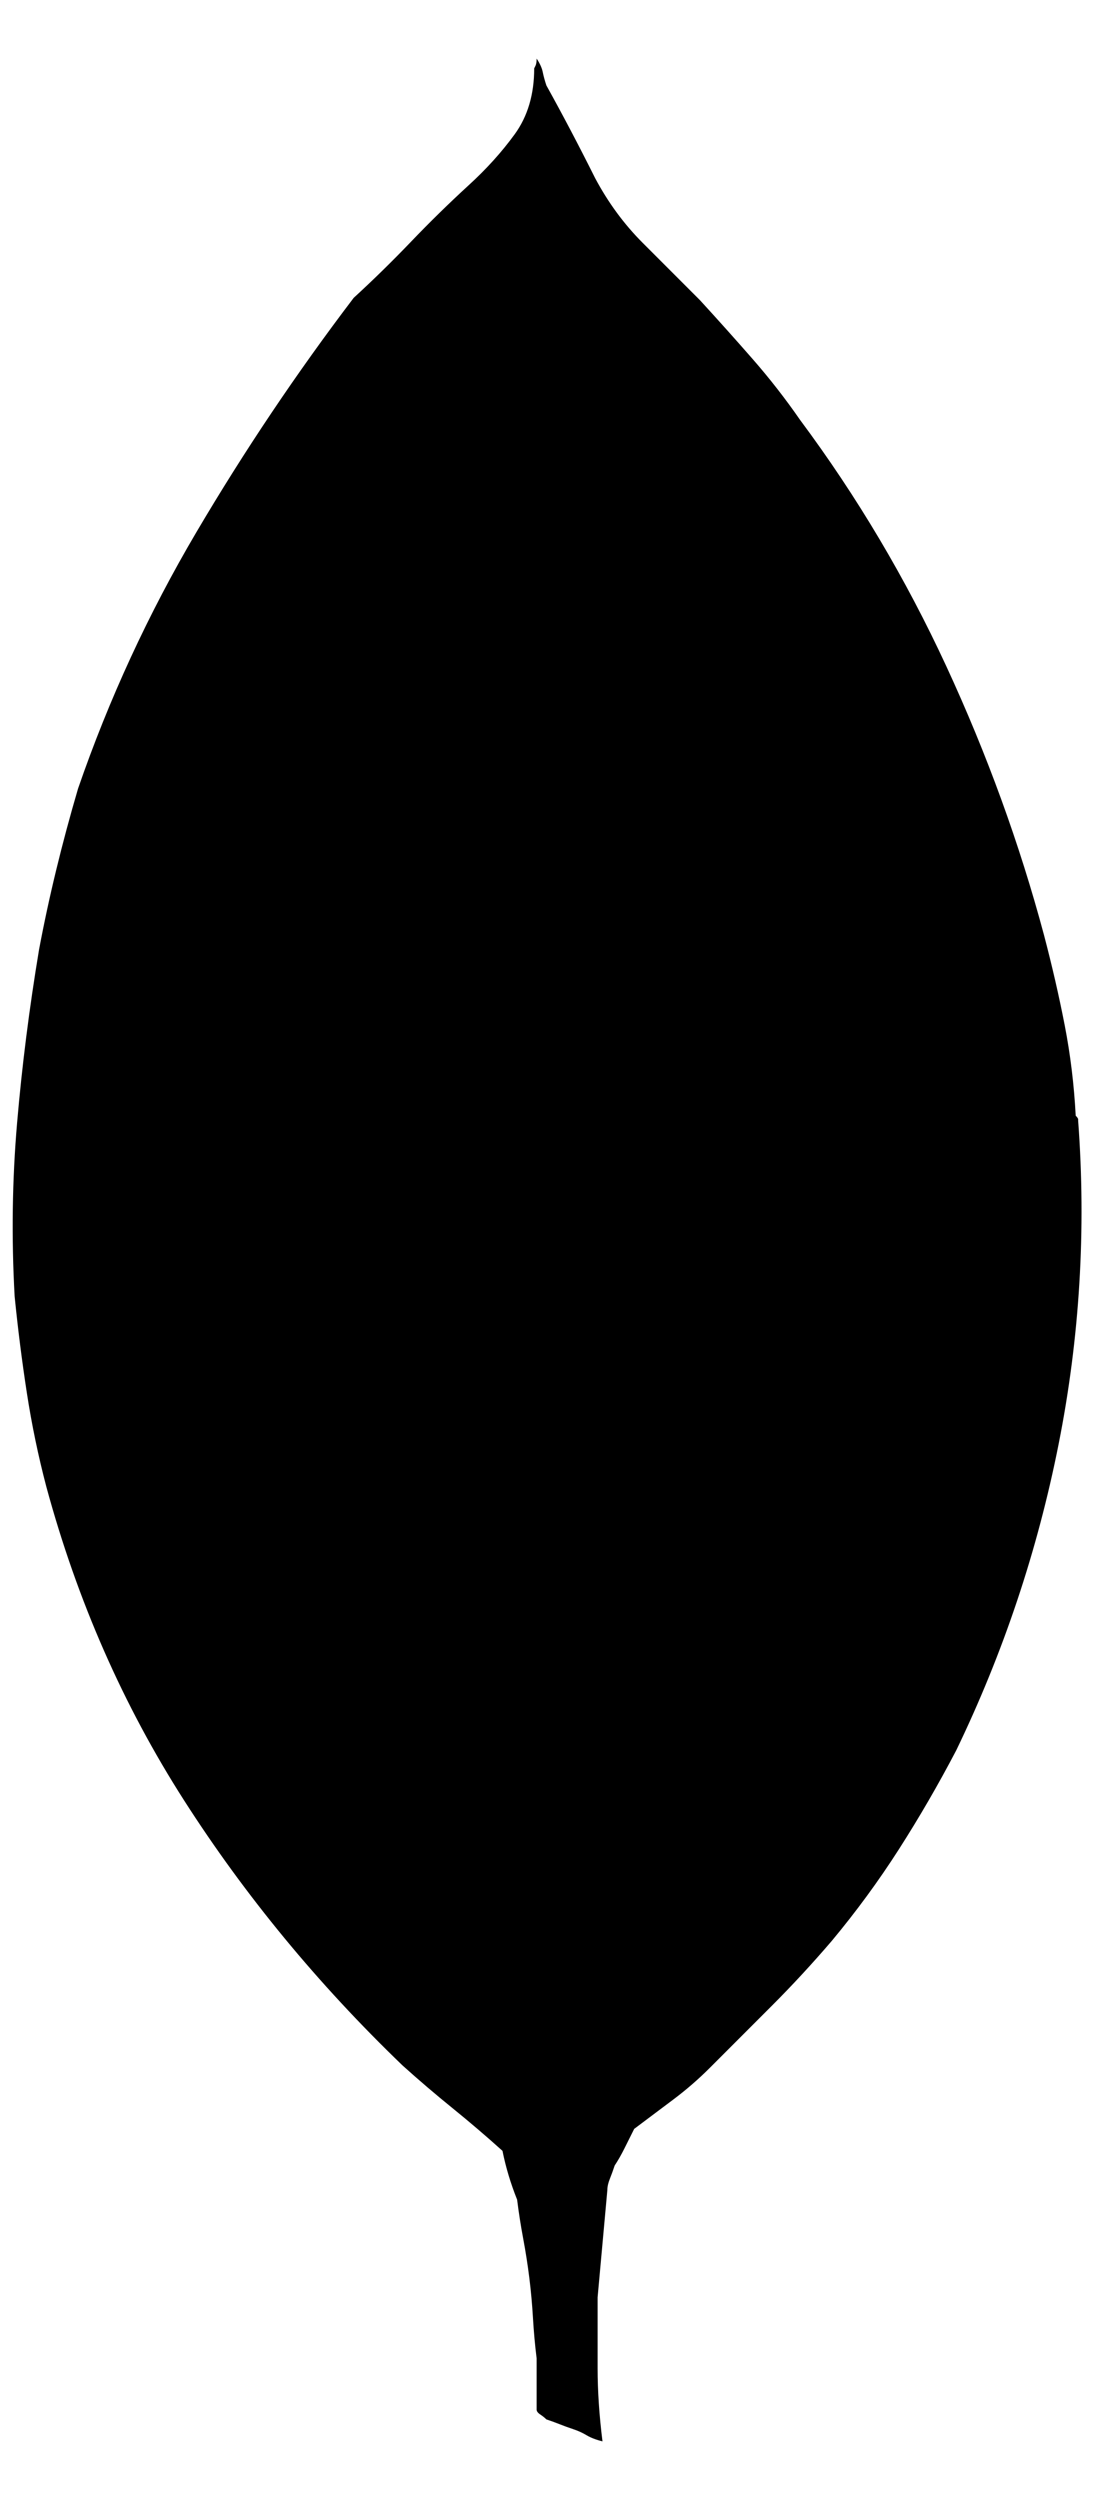 <?xml version="1.0" standalone="no"?>
<!DOCTYPE svg PUBLIC "-//W3C//DTD SVG 1.1//EN" "http://www.w3.org/Graphics/SVG/1.1/DTD/svg11.dtd" >
<svg xmlns="http://www.w3.org/2000/svg" xmlns:xlink="http://www.w3.org/1999/xlink" version="1.1" viewBox="-10 0 897 2048">
   <path fill="currentColor"
d="M872 914q-2 -38 -9 -74t-17 -74q-30 -112 -80 -220t-120 -202q-18 -26 -39 -50t-43 -48l-47 -47q-23 -23 -39 -53q-10 -20 -20 -39t-20 -37v12v12v-12v-12q-2 -6 -3 -11t-5 -11q0 4 -1 6l-1 2q0 32 -16 54t-38 42q-24 22 -47 46t-47 46q0 2 1 3t3 1q-2 0 -3 -1t-1 -3
q-70 92 -129 192t-97 210q-10 34 -18 67t-14 65q-12 72 -18 142t-2 142q4 40 10 79t16 77q38 140 113 257t179 217q20 18 41 35t41 35v-2v0v2q2 10 5 20t7 20q2 16 5 32t5 32t3 33t3 33v20v22q0 2 3 4t5 4v0v0q6 2 11 4t11 4t11 5t13 5q-2 -16 -3 -31t-1 -29v-28v-30
q0 2 -1 2h-1h1q1 0 1 -2l4 -44l4 -44q0 -4 2 -9t4 -11q4 -6 8 -14l8 -16l32 -24q16 -12 30 -26l51 -51q25 -25 49 -53q30 -36 55 -75t47 -81q58 -120 84 -251t16 -265v-1q0 -1 -2 -3z" />
</svg>
